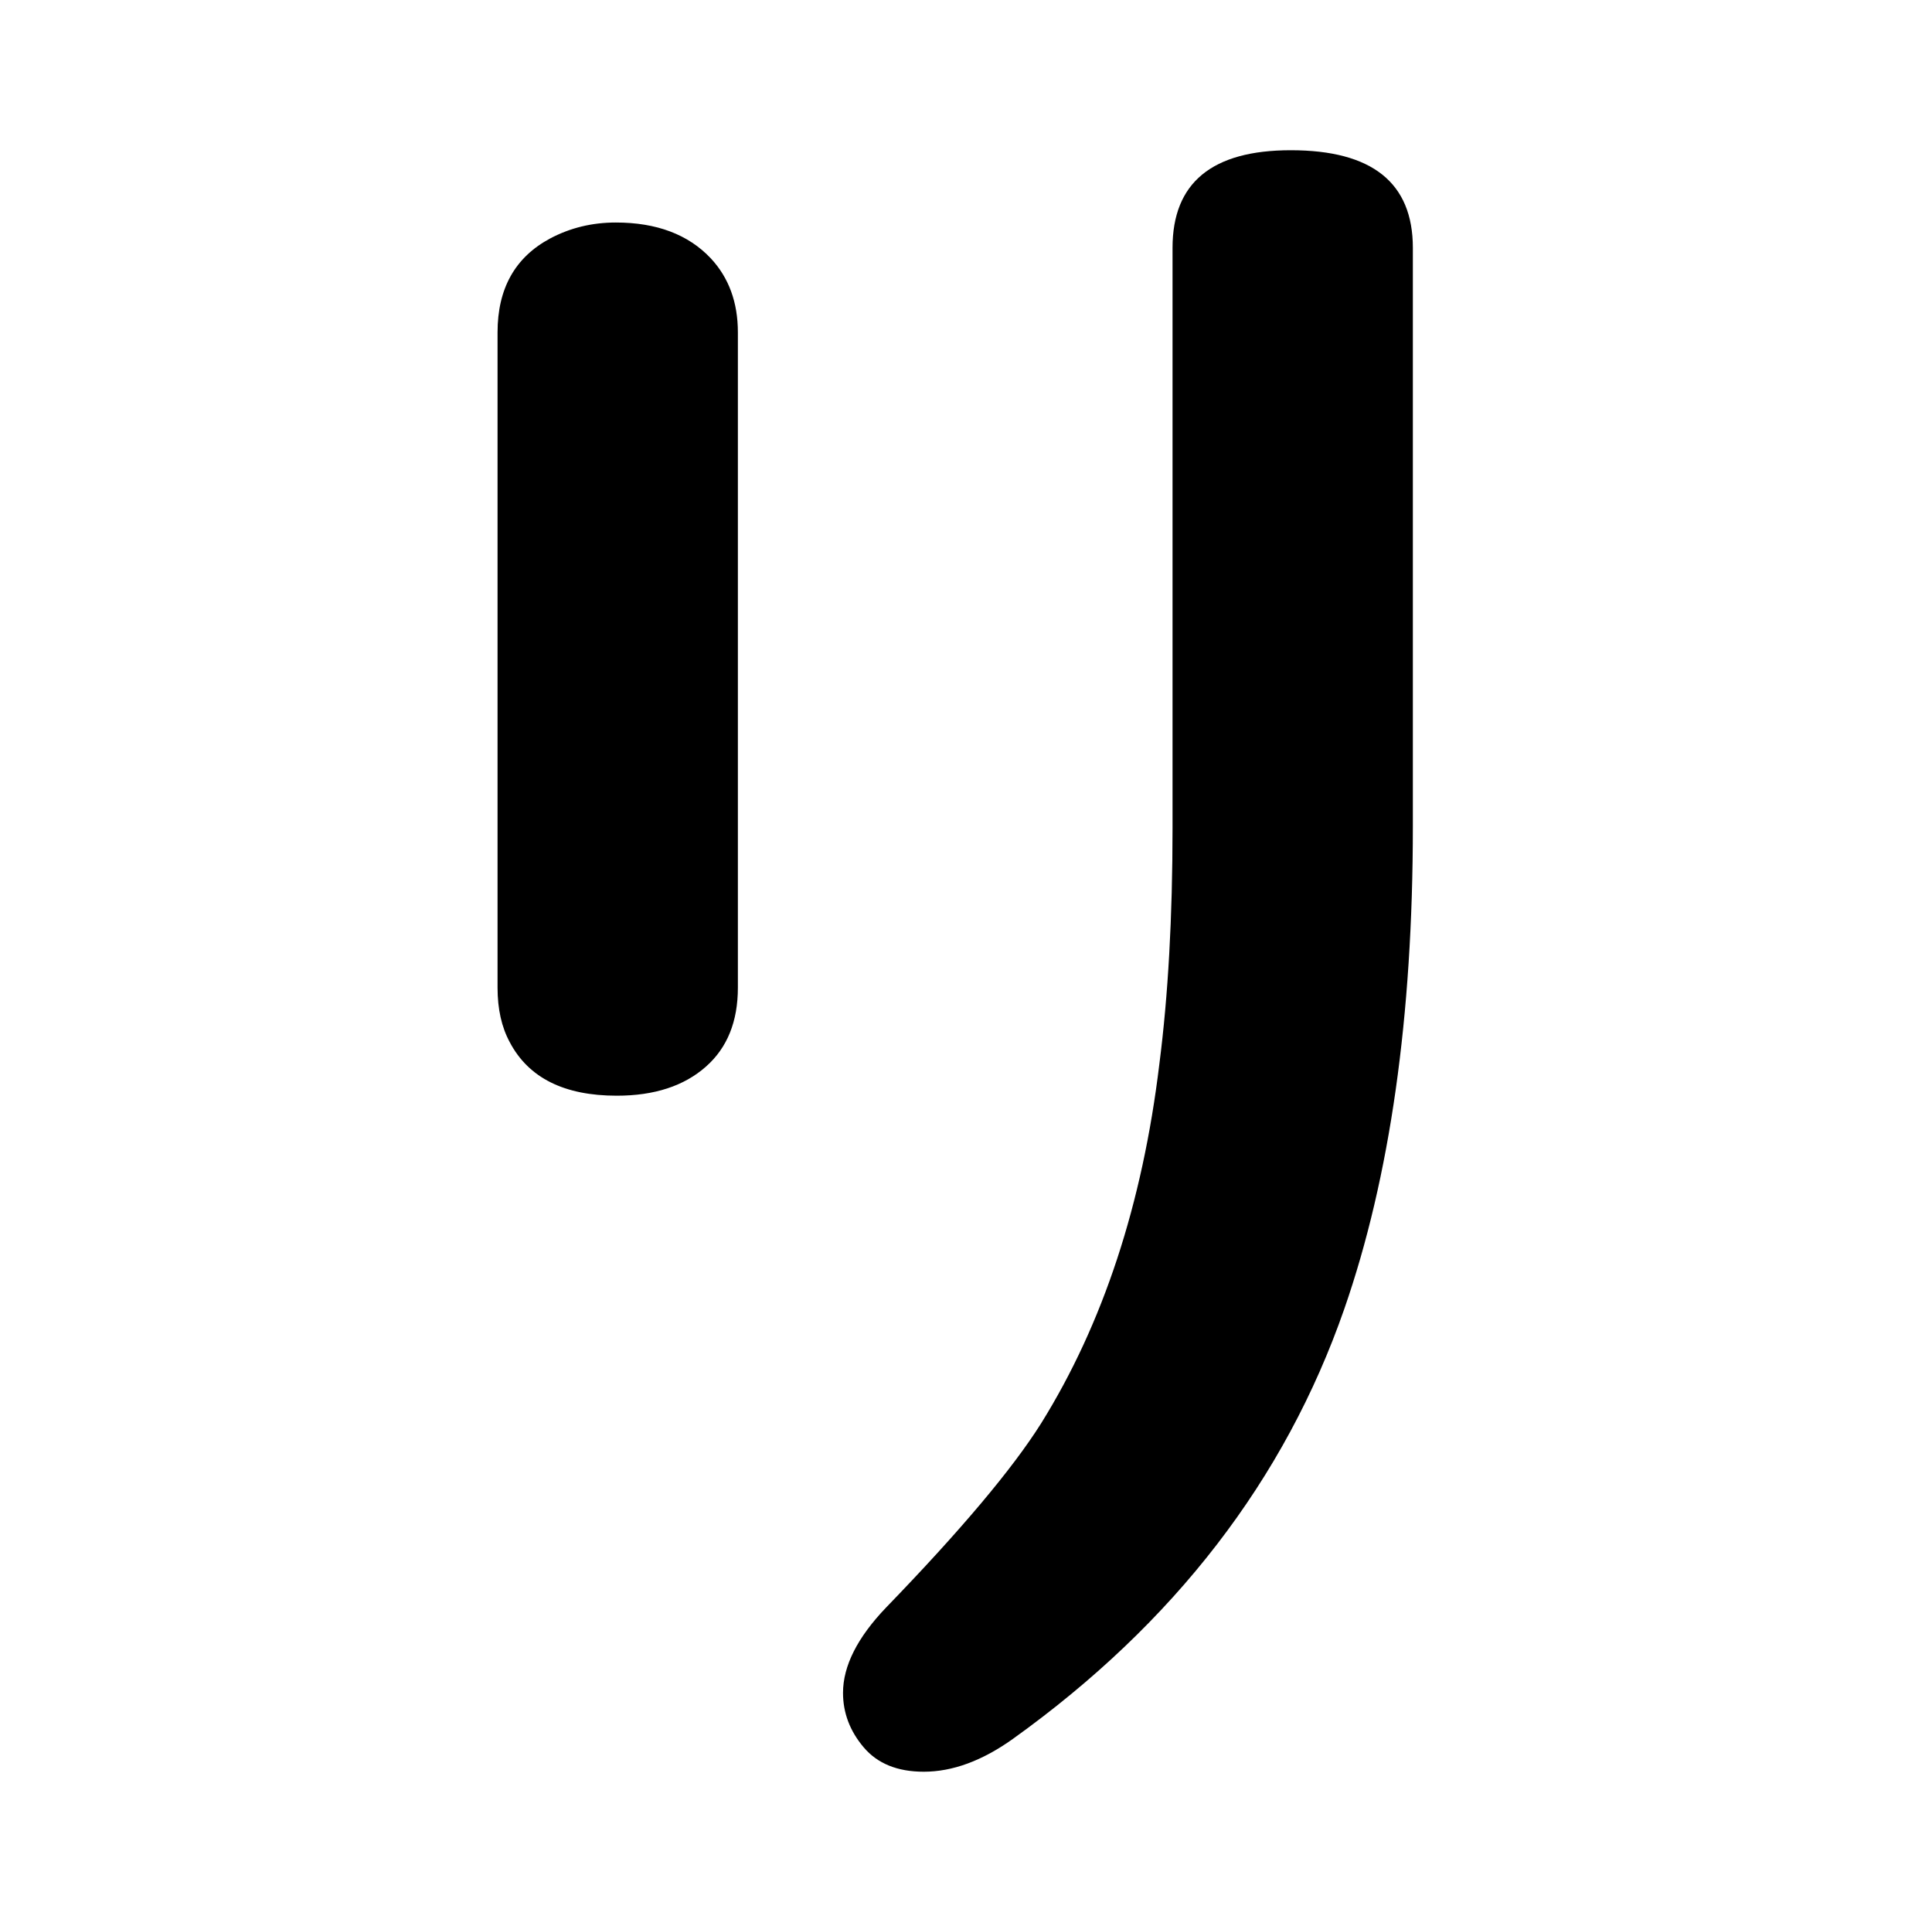 <?xml version="1.0" standalone="no"?>
<!DOCTYPE svg PUBLIC "-//W3C//DTD SVG 1.1//EN" "http://www.w3.org/Graphics/SVG/1.1/DTD/svg11.dtd" >
<svg xmlns="http://www.w3.org/2000/svg" xmlns:xlink="http://www.w3.org/1999/xlink" version="1.1" viewBox="-10 0 2058 2048">
   <path fill="currentColor"
d="M776 354v698q0 54 -34 84q-35 31 -95 31q-84 0 -114 -57q-13 -24 -13 -58v-698q0 -70 56 -100q32 -17 70 -17q65 0 101 38q29 31 29 79zM1495 264v616q0 304 -73 514q-95 273 -353 458q-49 35 -95 35q-42 0 -64 -26t-22 -58q0 -43 46 -91q119 -123 165 -196
q99 -159 126 -383q14 -109 14 -251v-618q0 -104 126 -104q130 0 130 104z" />
</svg>

